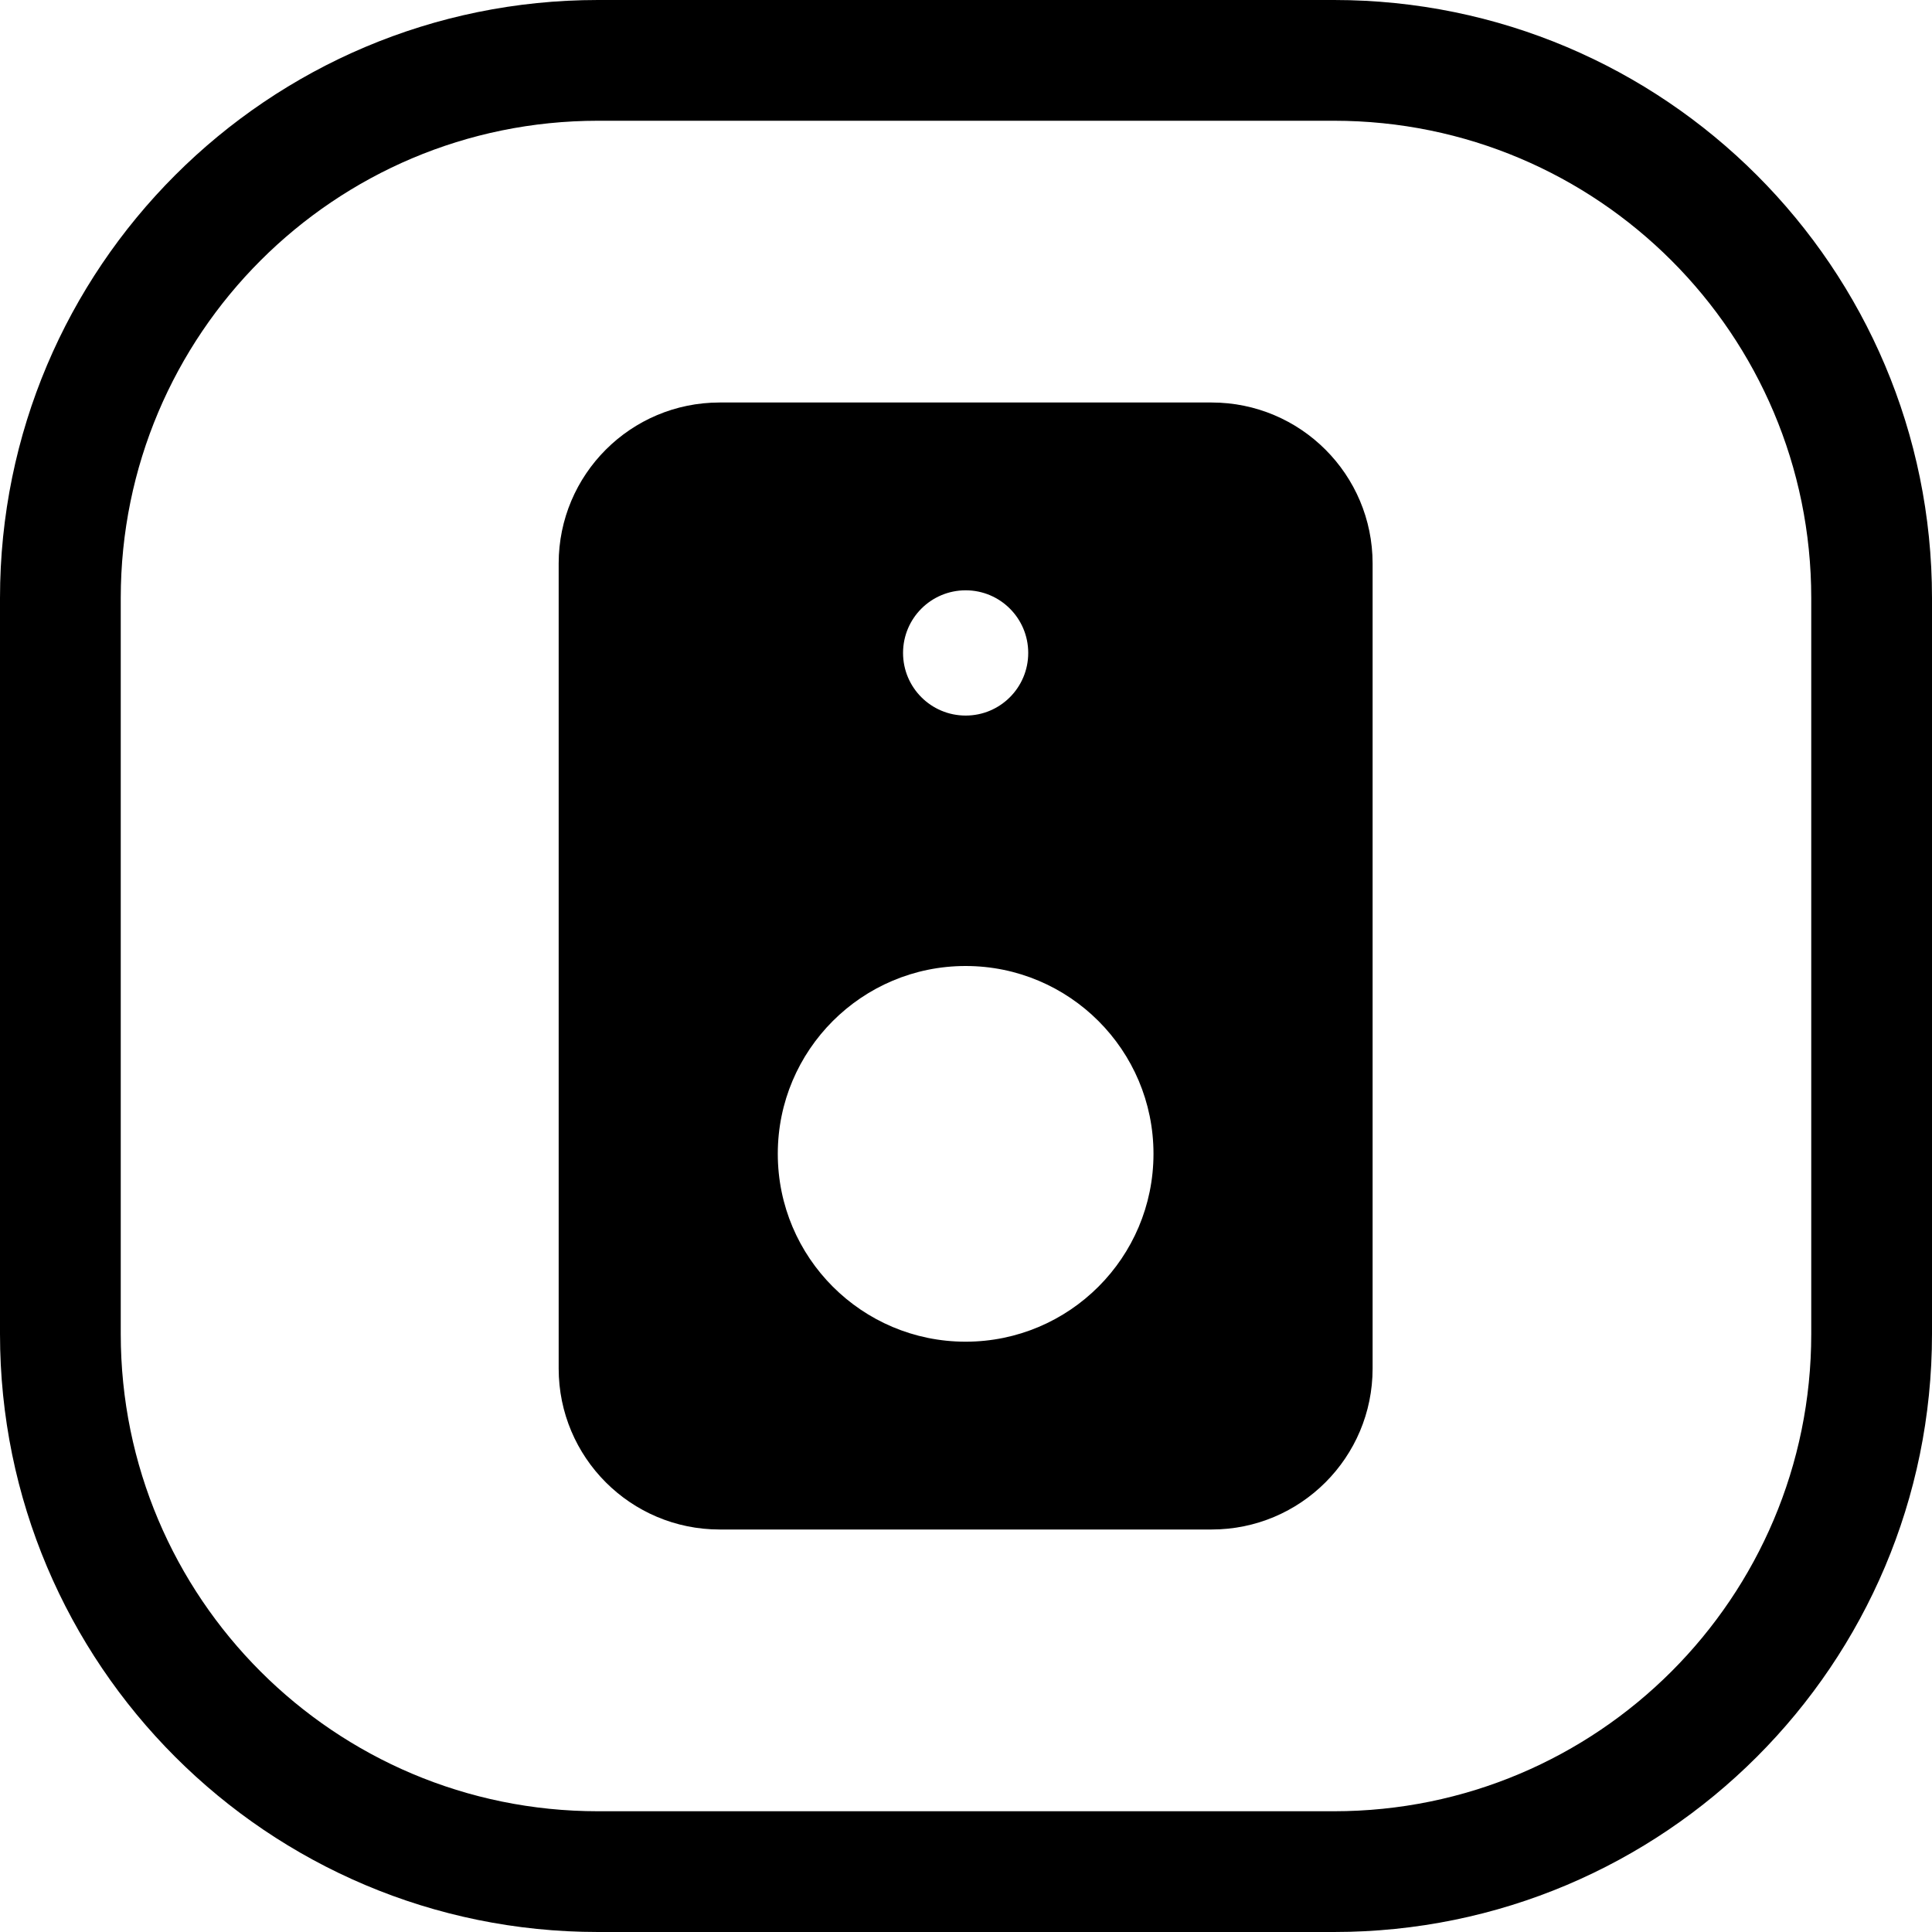 <svg width="24" height="24" viewBox="0 0 24 24" fill="none" xmlns="http://www.w3.org/2000/svg">
<path d="M7.429 1.5H16.571C19.846 1.5 22.5 4.154 22.5 7.429V16.571C22.5 19.846 19.846 22.5 16.571 22.5H7.429C4.154 22.5 1.5 19.846 1.5 16.571V7.429C1.5 4.154 4.154 1.5 7.429 1.5ZM0 7.429V16.571C0 20.674 3.326 24 7.429 24H16.571C20.674 24 24 20.674 24 16.571V7.429C24 3.326 20.674 0 16.571 0H7.429C3.326 0 0 3.326 0 7.429ZM8.94 5C7.835 5 6.94 5.895 6.94 7V17C6.94 18.105 7.835 19 8.94 19H15.051C16.156 19 17.051 18.105 17.051 17V7C17.051 5.895 16.156 5 15.051 5H8.94ZM11.995 16.667C10.707 16.667 9.662 15.622 9.662 14.333C9.662 13.045 10.707 12 11.995 12C13.284 12 14.329 13.045 14.329 14.333C14.329 15.622 13.284 16.667 11.995 16.667ZM12.773 8.111C12.773 8.541 12.425 8.889 11.996 8.889C11.566 8.889 11.218 8.541 11.218 8.111C11.218 7.681 11.566 7.333 11.996 7.333C12.425 7.333 12.773 7.681 12.773 8.111Z" fill="black"/>
</svg>
